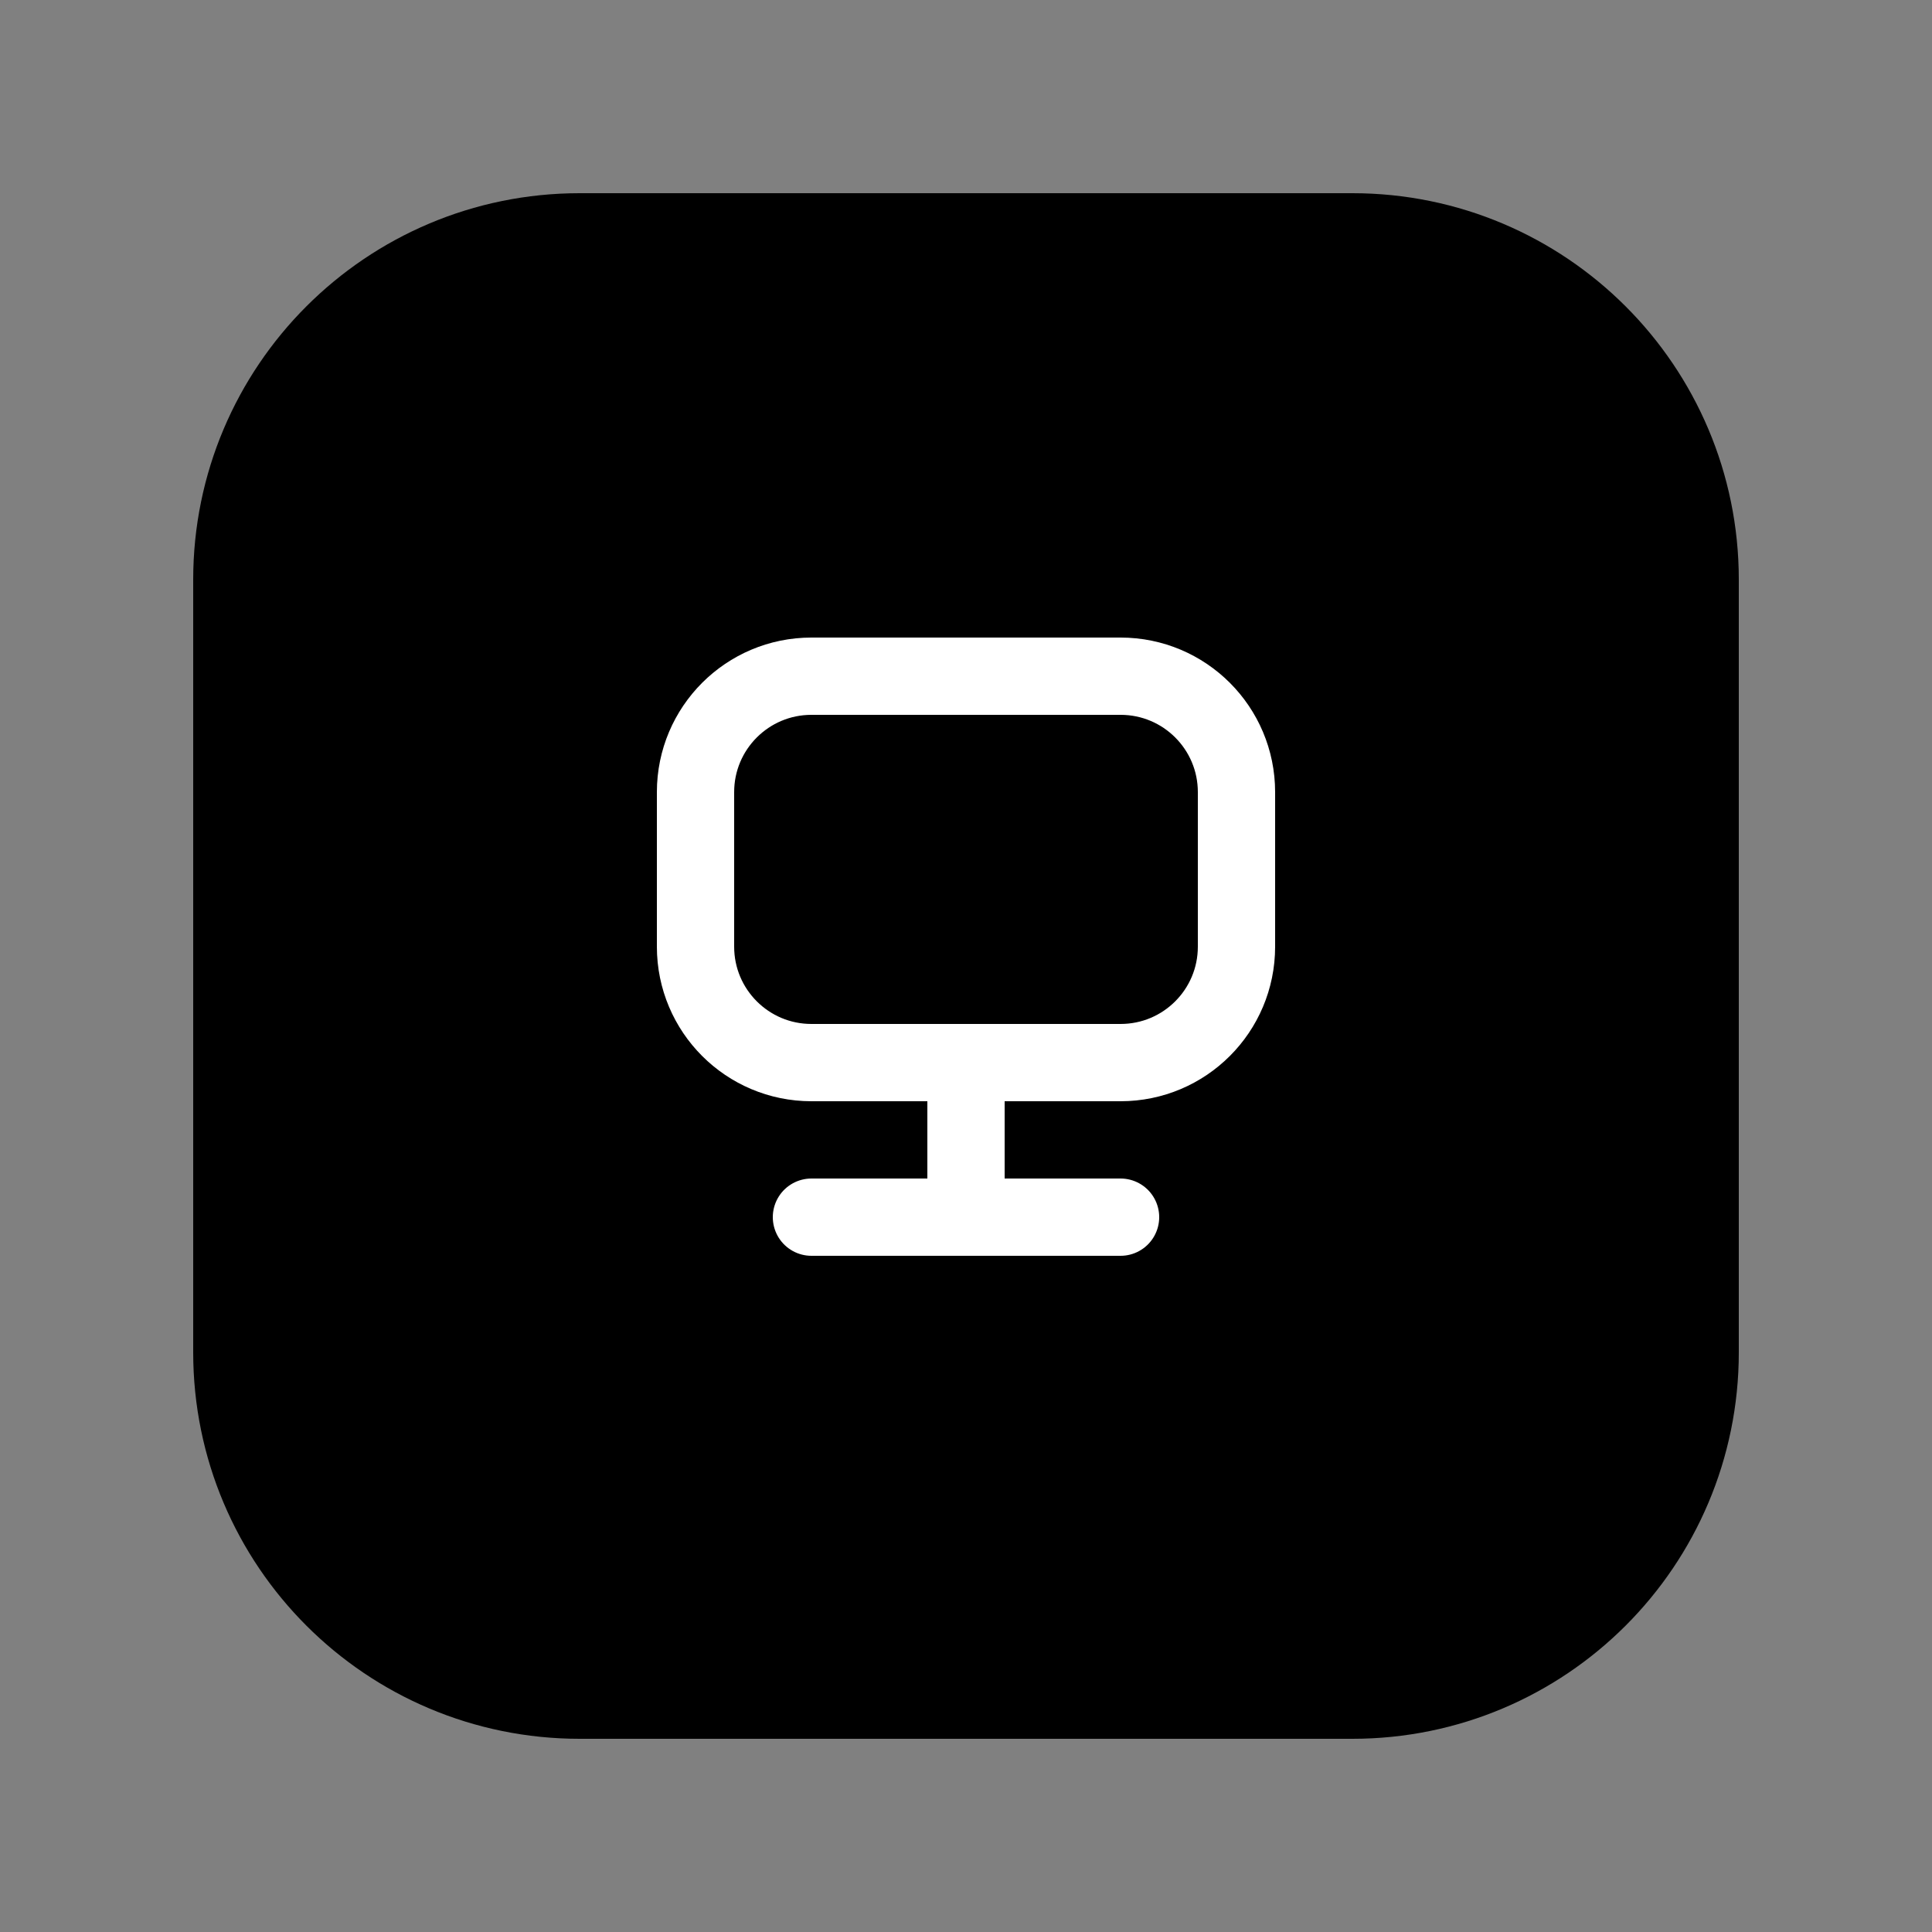 <svg width="20" height="20" viewBox="0 0 20 20" fill="none" xmlns="http://www.w3.org/2000/svg">
<rect x="0" y="0" width="20" height="20" fill="#808080" stroke="none"/>
<path d="M3 6L3 14C3 15.657 4.343 17 6 17H14C15.657 17 17 15.657 17 14V6C17 4.343 15.657 3 14 3H6C4.343 3 3 4.343 3 6Z" fill="black" stroke="black" style="fill:black;fill-opacity:1;stroke:black;stroke-opacity:1;" stroke-width="2" stroke-linecap="round" stroke-linejoin="round"/>
<path d="M11.6 12.6H8.4M10 12.6V11M8.4 7H11.6C12.263 7 12.8 7.537 12.8 8.2V9.8C12.8 10.463 12.263 11 11.6 11H8.4C7.737 11 7.2 10.463 7.2 9.8V8.2C7.2 7.537 7.737 7 8.4 7Z" stroke="white" style="stroke:white;stroke-opacity:1;" stroke-width="0.8" stroke-linecap="round" stroke-linejoin="round"/>
</svg>
